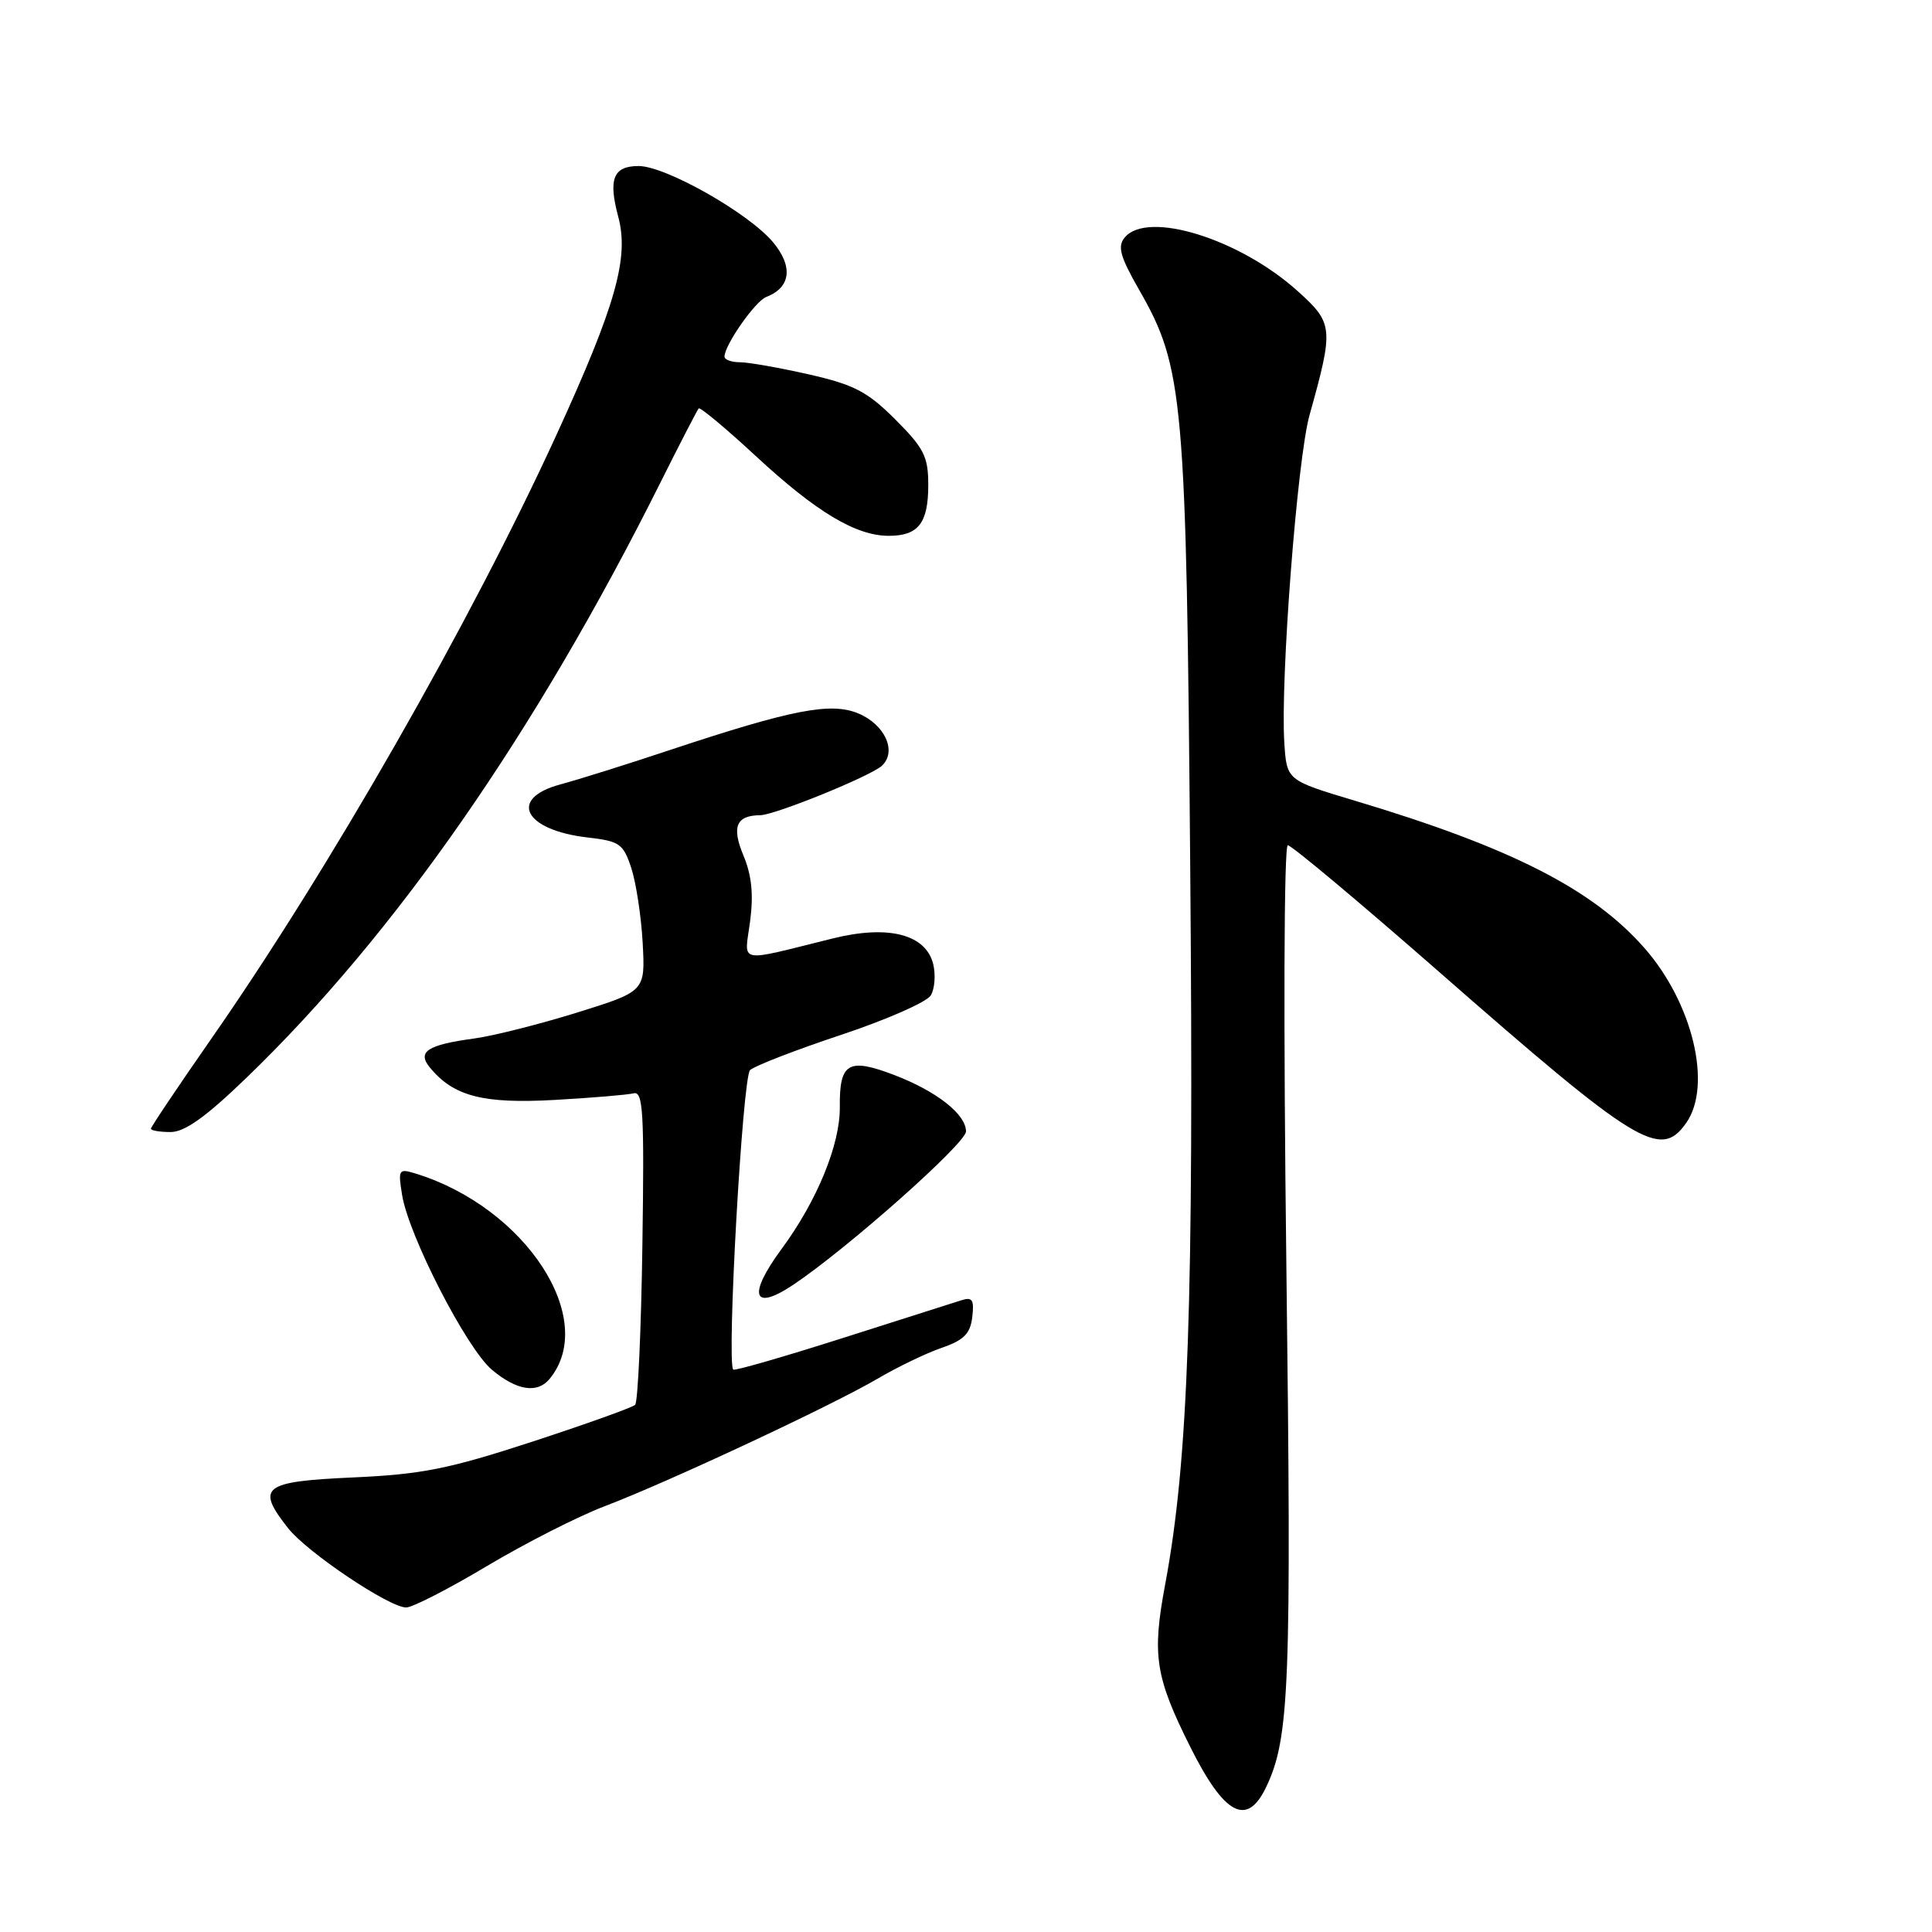 <?xml version="1.0" encoding="UTF-8" standalone="no"?>
<!DOCTYPE svg PUBLIC "-//W3C//DTD SVG 1.1//EN" "http://www.w3.org/Graphics/SVG/1.1/DTD/svg11.dtd" >
<svg xmlns="http://www.w3.org/2000/svg" xmlns:xlink="http://www.w3.org/1999/xlink" version="1.1" viewBox="0 0 256 256">
 <g >
 <path fill="currentColor"
d=" M 167.75 236.84 C 170.88 230.32 171.14 223.50 170.45 167.75 C 170.05 135.47 170.13 112.00 170.64 112.00 C 171.13 112.00 180.05 119.47 190.47 128.59 C 217.00 151.83 220.01 153.68 223.44 148.78 C 226.91 143.82 224.29 132.88 217.88 125.60 C 211.01 117.79 200.15 112.27 179.50 106.09 C 170.50 103.39 170.50 103.39 170.18 98.44 C 169.64 90.12 171.89 60.83 173.52 55.00 C 176.74 43.47 176.68 42.84 171.98 38.60 C 164.29 31.65 152.04 27.84 149.03 31.47 C 148.05 32.65 148.41 33.98 150.94 38.40 C 156.84 48.71 157.19 52.61 157.71 114.81 C 158.20 172.76 157.47 193.46 154.39 209.95 C 152.63 219.34 153.07 222.19 157.73 231.50 C 162.23 240.51 165.23 242.10 167.75 236.84 Z  M 64.54 207.50 C 69.61 204.48 76.62 200.91 80.13 199.58 C 88.47 196.41 110.21 186.25 116.29 182.68 C 118.93 181.13 122.75 179.29 124.79 178.59 C 127.72 177.58 128.57 176.72 128.83 174.52 C 129.10 172.20 128.85 171.82 127.33 172.31 C 126.32 172.63 119.20 174.90 111.50 177.35 C 103.80 179.80 97.35 181.66 97.16 181.48 C 96.26 180.62 98.39 142.71 99.39 141.79 C 100.00 141.23 105.42 139.13 111.43 137.13 C 117.45 135.13 122.80 132.78 123.33 131.90 C 123.86 131.03 124.00 129.15 123.65 127.73 C 122.66 123.79 117.70 122.52 110.34 124.35 C 97.45 127.54 98.64 127.78 99.39 122.09 C 99.86 118.54 99.61 115.99 98.51 113.36 C 96.92 109.55 97.54 108.05 100.74 108.02 C 102.69 107.99 115.35 102.85 116.85 101.47 C 118.88 99.60 117.28 96.02 113.75 94.54 C 110.11 93.01 104.98 94.00 88.80 99.37 C 83.14 101.26 76.59 103.31 74.25 103.94 C 67.29 105.81 69.45 110.00 77.86 110.97 C 82.11 111.46 82.59 111.79 83.66 115.05 C 84.29 117.00 84.97 121.46 85.16 124.97 C 85.50 131.35 85.50 131.35 76.50 134.16 C 71.55 135.70 65.42 137.25 62.88 137.60 C 56.59 138.45 55.22 139.36 56.99 141.49 C 60.13 145.27 64.01 146.27 73.44 145.75 C 78.42 145.47 83.16 145.07 83.96 144.87 C 85.22 144.55 85.38 147.41 85.12 165.00 C 84.96 176.28 84.52 185.79 84.16 186.15 C 83.80 186.50 77.65 188.70 70.50 191.04 C 59.44 194.65 55.89 195.36 46.75 195.77 C 34.79 196.31 33.87 197.03 38.18 202.50 C 40.69 205.69 51.58 213.00 53.82 213.00 C 54.65 213.00 59.47 210.53 64.54 207.50 Z  M 72.80 182.74 C 79.33 174.87 69.69 160.03 55.10 155.51 C 52.82 154.81 52.73 154.94 53.28 158.34 C 54.16 163.76 61.82 178.67 65.18 181.50 C 68.44 184.24 71.18 184.69 72.80 182.74 Z  M 105.11 170.24 C 112.31 165.42 128.00 151.49 128.00 149.92 C 128.00 147.65 124.09 144.58 118.48 142.44 C 112.41 140.12 111.22 140.82 111.28 146.67 C 111.34 151.63 108.26 159.13 103.56 165.50 C 99.03 171.65 99.74 173.83 105.11 170.24 Z  M 32.72 142.75 C 52.42 123.73 70.93 97.11 87.48 64.00 C 90.09 58.77 92.39 54.33 92.58 54.12 C 92.77 53.91 96.19 56.77 100.18 60.46 C 108.16 67.85 113.42 71.00 117.76 71.00 C 121.69 71.00 123.00 69.32 123.00 64.27 C 123.00 60.50 122.44 59.39 118.64 55.59 C 114.94 51.89 113.19 50.98 107.19 49.61 C 103.29 48.73 99.18 48.00 98.05 48.00 C 96.92 48.00 96.00 47.66 96.00 47.25 C 96.01 45.71 100.07 39.91 101.53 39.35 C 104.79 38.10 105.13 35.31 102.41 32.07 C 99.16 28.21 88.19 22.00 84.62 22.00 C 81.26 22.00 80.58 23.71 81.92 28.72 C 83.38 34.14 81.60 40.45 73.74 57.61 C 62.33 82.51 43.62 115.24 27.88 137.81 C 23.55 144.03 20.00 149.32 20.00 149.56 C 20.00 149.80 21.17 150.00 22.61 150.00 C 24.49 150.00 27.31 147.98 32.72 142.75 Z "/>
</g>
</svg>